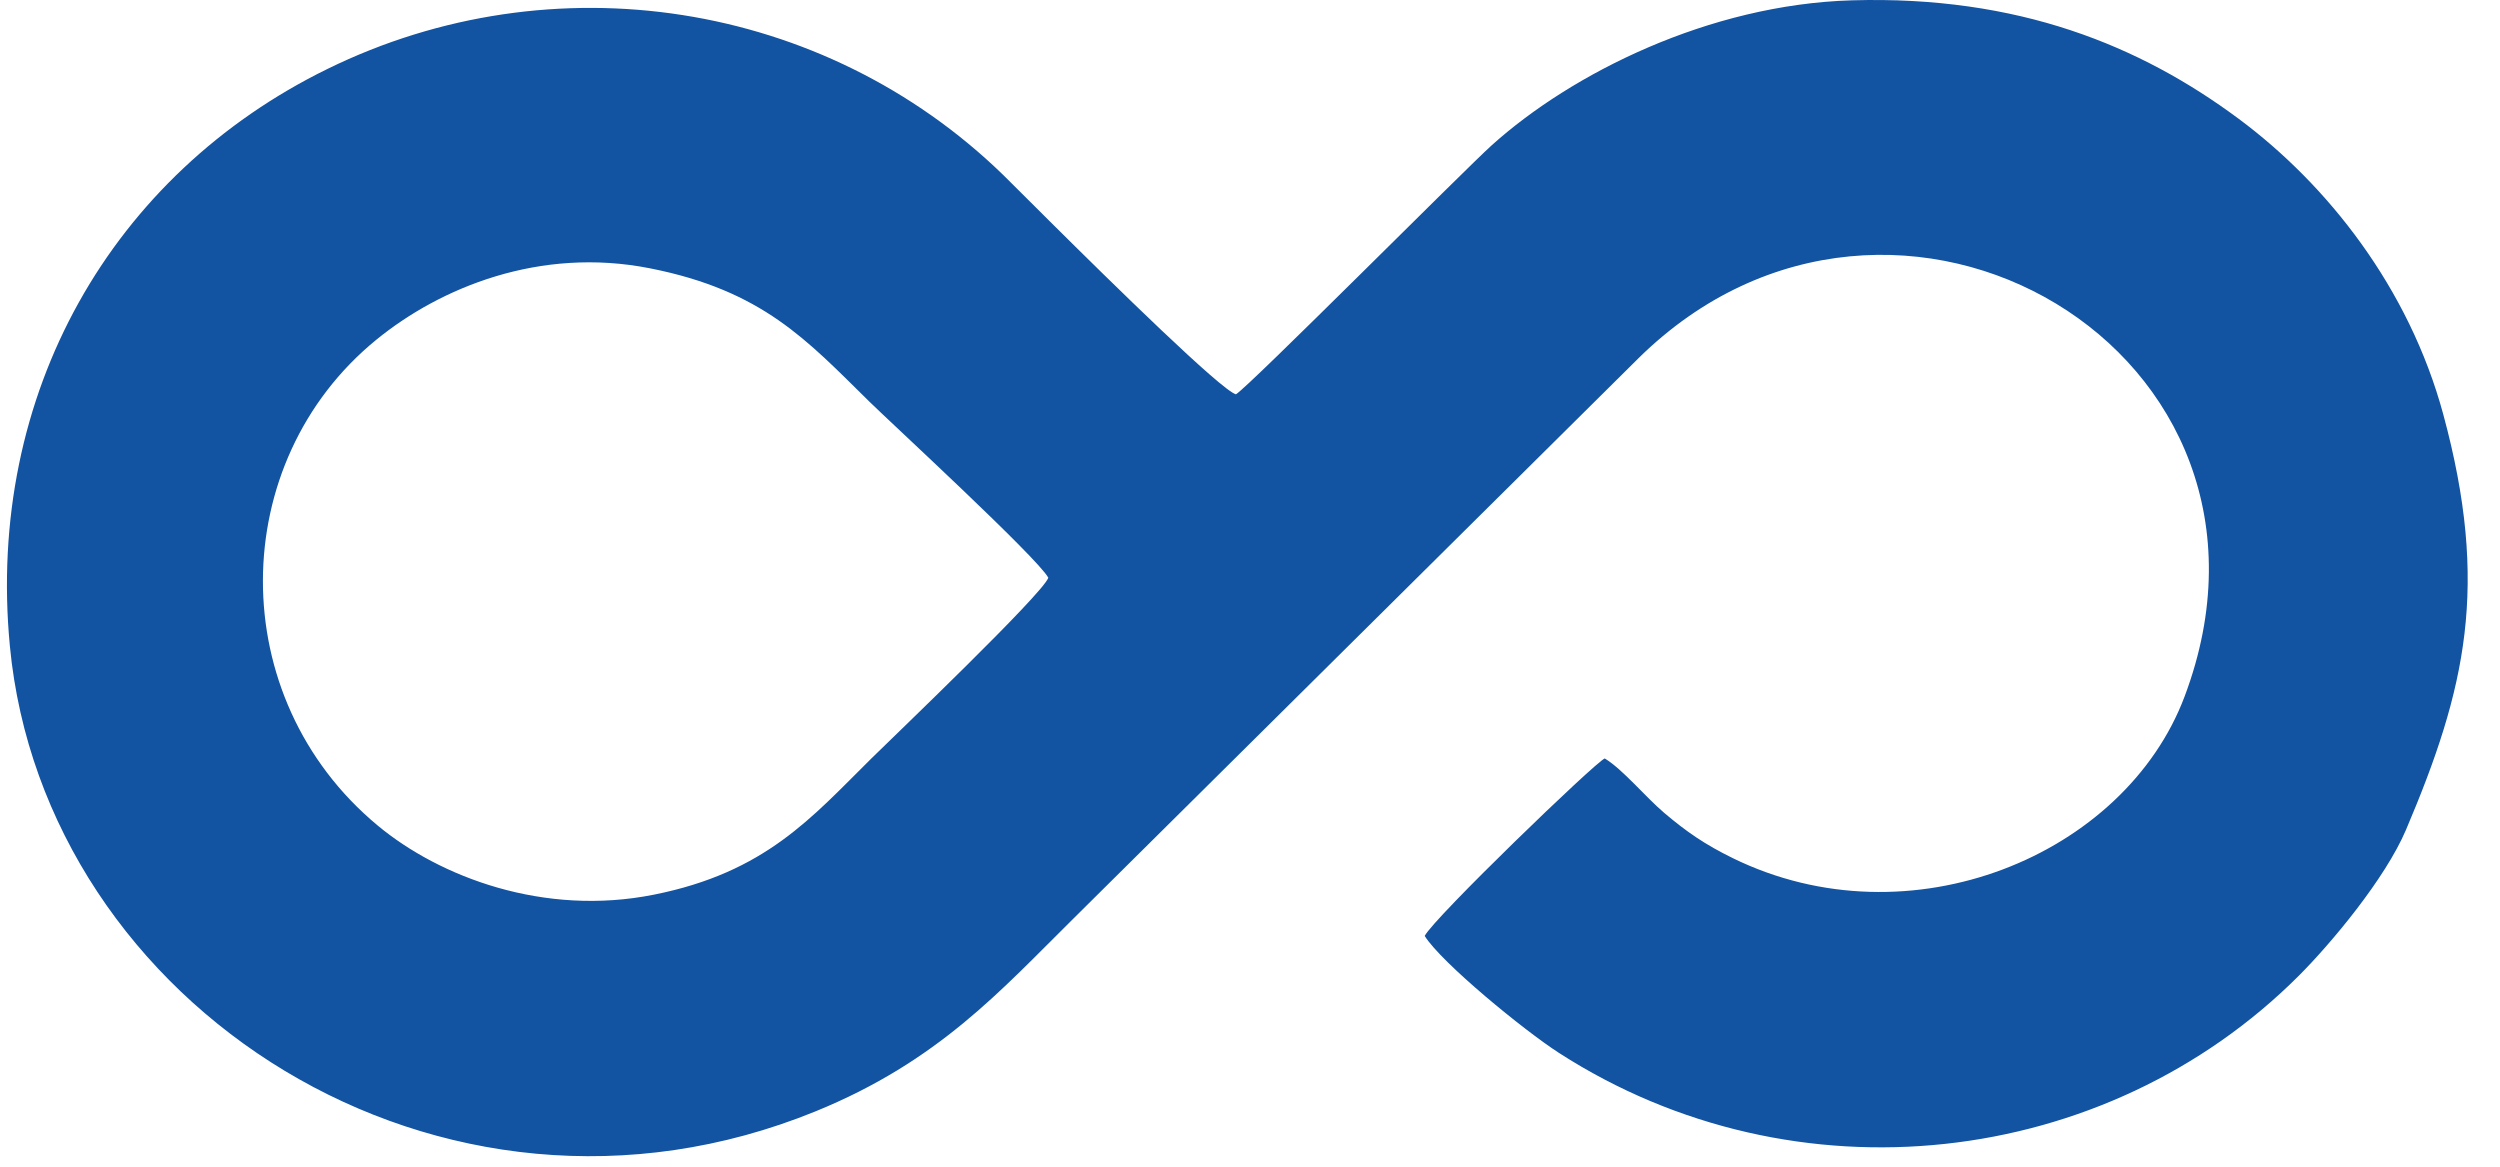 <svg width="60" height="28" viewBox="0 0 60 28" fill="none" xmlns="http://www.w3.org/2000/svg">
<path fill-rule="evenodd" clip-rule="evenodd" d="M44.443 0.008C48.436 -0.11 51.362 1.094 53.727 2.85C55.858 4.432 57.813 6.903 58.638 9.943C59.754 14.063 59.179 16.535 57.745 19.913C57.246 21.09 55.941 22.648 55.172 23.417C50.533 28.057 43.084 28.923 37.414 25.269C36.575 24.728 34.598 23.109 34.193 22.463C34.402 22.041 38.295 18.284 38.514 18.203C38.945 18.463 39.486 19.122 39.941 19.509C40.478 19.964 40.915 20.266 41.59 20.597C45.837 22.675 50.994 20.535 52.431 16.714C55.544 8.437 45.451 2.552 39.32 8.601L25.768 22.04C24.017 23.771 22.524 25.47 19.569 26.674C10.568 30.34 1.058 24.136 0.237 15.505C-0.341 9.448 2.684 4.19 7.86 1.654C13.267 -0.997 19.767 0.01 24.078 4.2L24.859 4.977L25.192 5.309C26.722 6.829 29.305 9.361 29.662 9.464C29.975 9.279 35.163 4.061 35.801 3.487C37.717 1.763 41.011 0.109 44.443 0.008ZM9.03 8.155C5.433 11.091 5.362 16.738 9.065 19.813C10.55 21.046 13.048 22.003 15.699 21.471C18.371 20.936 19.475 19.626 20.905 18.211C21.487 17.638 25.021 14.259 25.16 13.866C24.901 13.386 21.345 10.112 20.87 9.644C19.364 8.165 18.311 6.975 15.597 6.439C12.953 5.916 10.565 6.902 9.03 8.155Z" fill="#1253A2"/>
<defs>
<clipPath id="clip0_1_116">
<rect x="0.167" width="59.492" height="28" rx="10" fill="white"/>
</clipPath>
</defs>
</svg>
